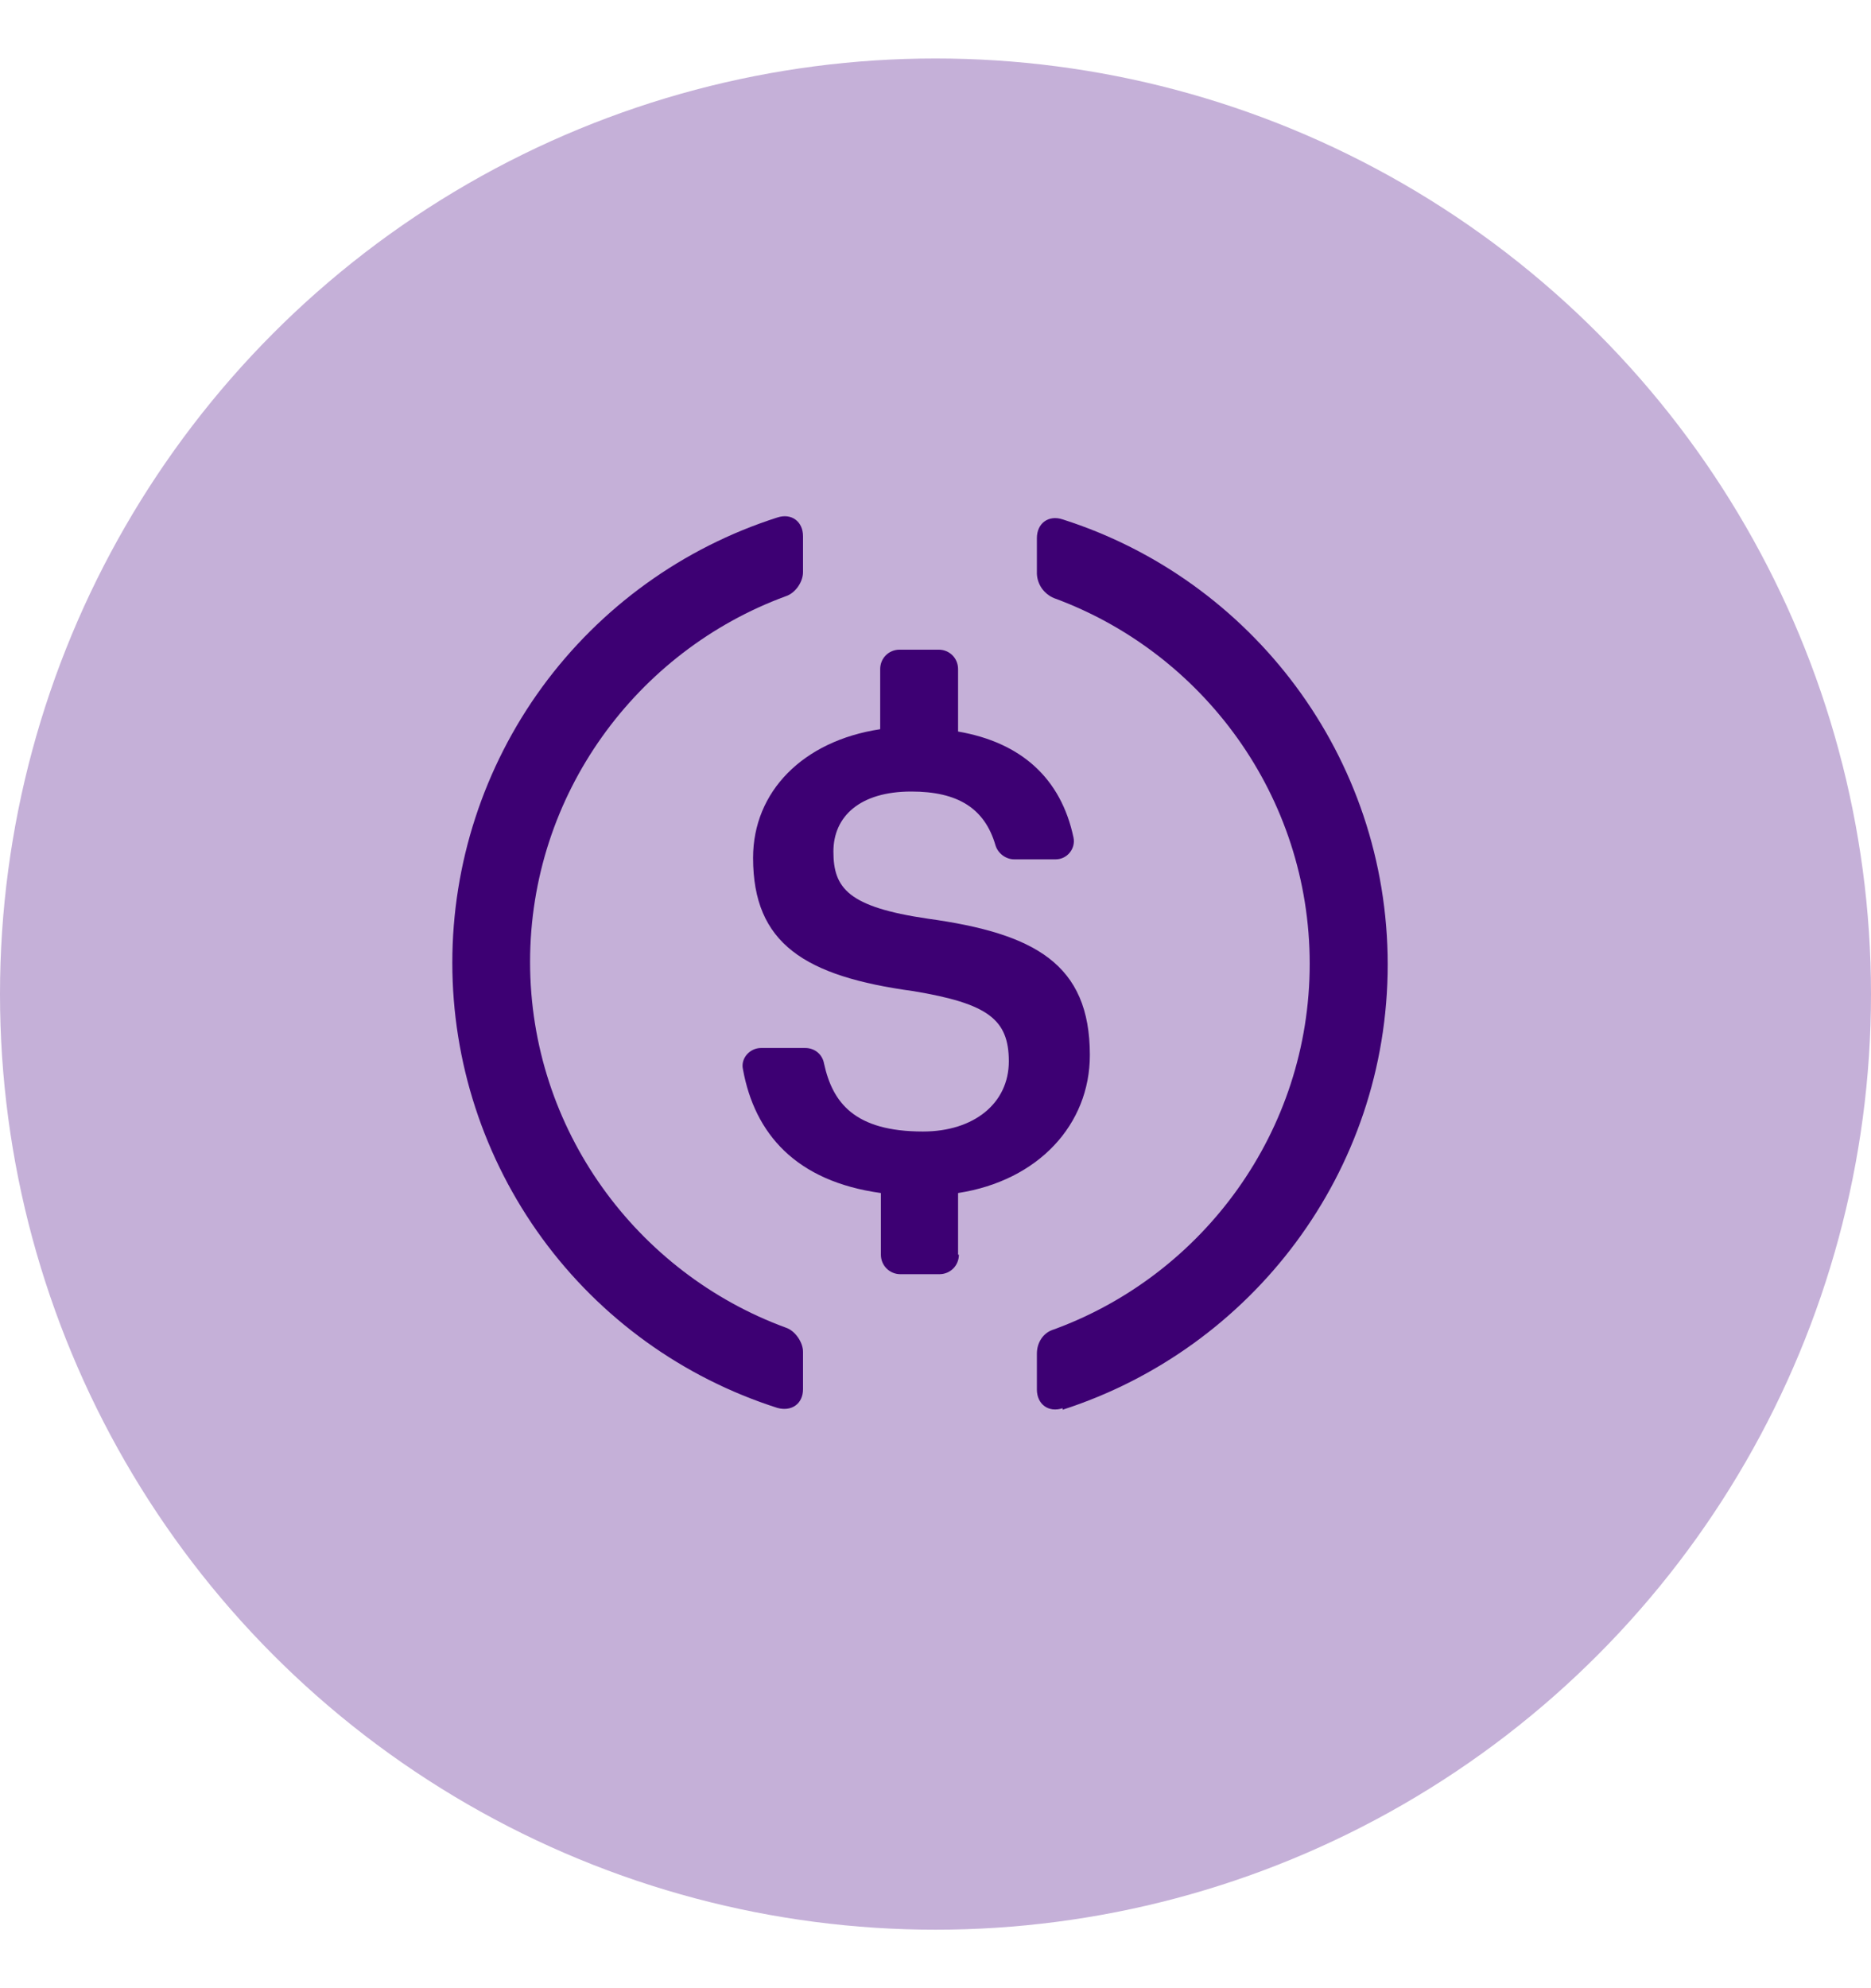 <svg width="16" height="17" viewBox="0 0 16 17" fill="none"
    xmlns="http://www.w3.org/2000/svg">
    <circle cx="8" cy="8.5" r="8" fill="#C5B0D8"/>
    <path fill-rule="evenodd" clip-rule="evenodd" d="M6.867 11.878C6.867 12.005 6.767 12.072 6.647 12.038C5.84 11.78 5.136 11.273 4.636 10.588C4.137 9.904 3.868 9.079 3.868 8.232C3.868 7.385 4.137 6.559 4.636 5.875C5.136 5.191 5.84 4.683 6.647 4.425C6.767 4.385 6.867 4.458 6.867 4.585V4.892C6.867 4.978 6.8 5.072 6.72 5.098C5.447 5.565 4.533 6.792 4.533 8.225C4.533 9.658 5.447 10.885 6.72 11.352C6.8 11.378 6.867 11.478 6.867 11.558V11.872V11.878Z" fill="#3D0073"/>
    <path fill-rule="evenodd" clip-rule="evenodd" d="M8.2 10.728C8.2 10.821 8.127 10.895 8.033 10.895H7.7C7.607 10.895 7.533 10.821 7.533 10.728V10.201C6.807 10.101 6.453 9.695 6.353 9.141C6.333 9.048 6.413 8.961 6.507 8.961H6.887C6.967 8.961 7.033 9.015 7.047 9.095C7.12 9.428 7.307 9.675 7.893 9.675C8.327 9.675 8.627 9.435 8.627 9.075C8.627 8.715 8.447 8.581 7.813 8.475C6.88 8.348 6.44 8.068 6.44 7.335C6.44 6.768 6.867 6.335 7.527 6.235V5.721C7.527 5.628 7.6 5.555 7.693 5.555H8.027C8.12 5.555 8.193 5.628 8.193 5.721V6.255C8.733 6.348 9.073 6.655 9.18 7.161C9.2 7.255 9.127 7.348 9.027 7.348H8.673C8.6 7.348 8.533 7.295 8.513 7.228C8.42 6.908 8.187 6.768 7.793 6.768C7.353 6.768 7.127 6.981 7.127 7.281C7.127 7.595 7.253 7.755 7.933 7.855C8.847 7.981 9.32 8.241 9.32 9.021C9.32 9.615 8.88 10.095 8.193 10.201V10.728H8.2Z" fill="#3D0073"/>
    <path fill-rule="evenodd" clip-rule="evenodd" d="M9.087 12.041C8.967 12.081 8.867 12.007 8.867 11.881V11.574C8.867 11.481 8.92 11.394 9.013 11.367C10.287 10.901 11.2 9.674 11.2 8.241C11.2 6.807 10.287 5.581 9.013 5.114C8.972 5.097 8.936 5.068 8.91 5.032C8.884 4.995 8.869 4.952 8.867 4.907V4.601C8.867 4.474 8.967 4.401 9.087 4.441C10.7 4.954 11.867 6.467 11.867 8.247C11.867 10.027 10.7 11.534 9.087 12.054V12.041Z" fill="#3D0073"/>
</svg>
